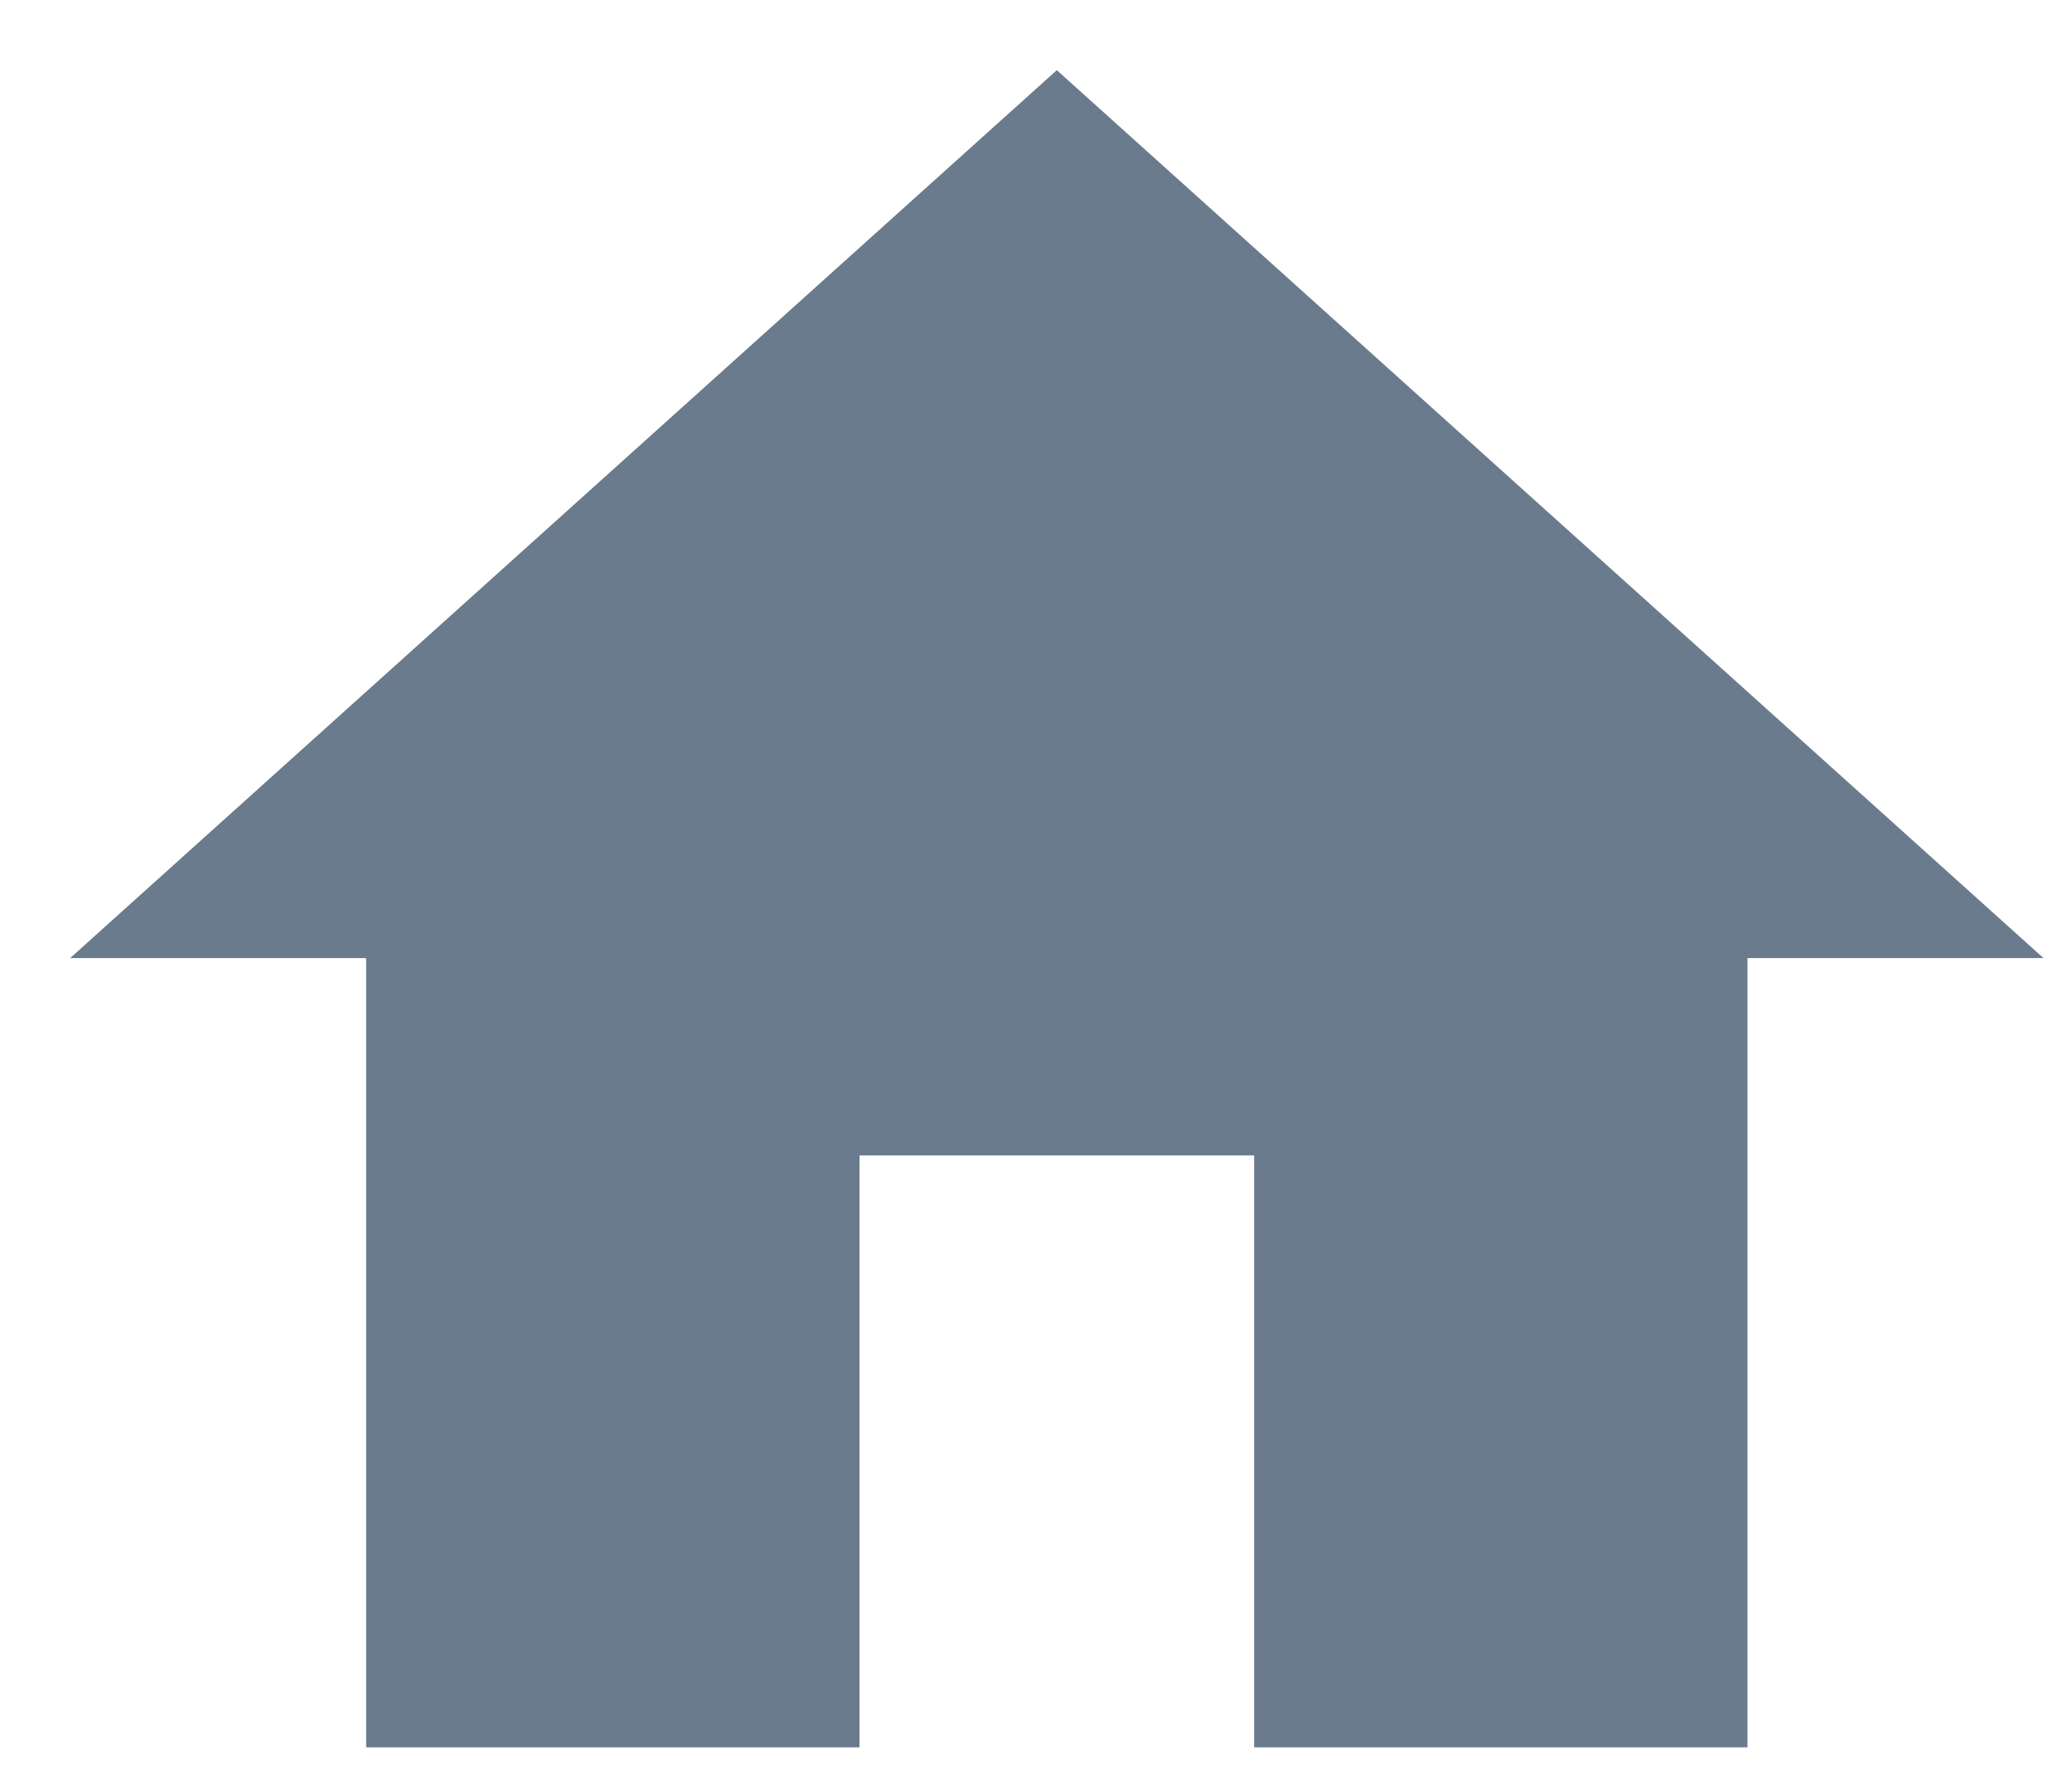 <?xml version="1.0" encoding="UTF-8" standalone="no"?>
<svg width="21px" height="18px" viewBox="0 0 21 18" version="1.1" xmlns="http://www.w3.org/2000/svg" xmlns:xlink="http://www.w3.org/1999/xlink">
    <!-- Generator: Sketch 40 (33762) - http://www.bohemiancoding.com/sketch -->
    <title>icon/home_bread</title>
    <desc>Created with Sketch.</desc>
    <defs></defs>
    <g id="1201" stroke="none" stroke-width="1" fill="none" fill-rule="evenodd">
        <g id="任务管理-" transform="translate(-67, -102)" fill="#697B8C">
            <g id="面包屑" transform="translate(62, 92)">
                <polygon id="icon/home_bread" points="13.711 27.711 13.711 21.711 17.711 21.711 17.711 27.711 22.711 27.711 22.711 19.711 25.711 19.711 15.711 10.711 5.711 19.711 8.711 19.711 8.711 27.711"></polygon>
            </g>
        </g>
    </g>
</svg>